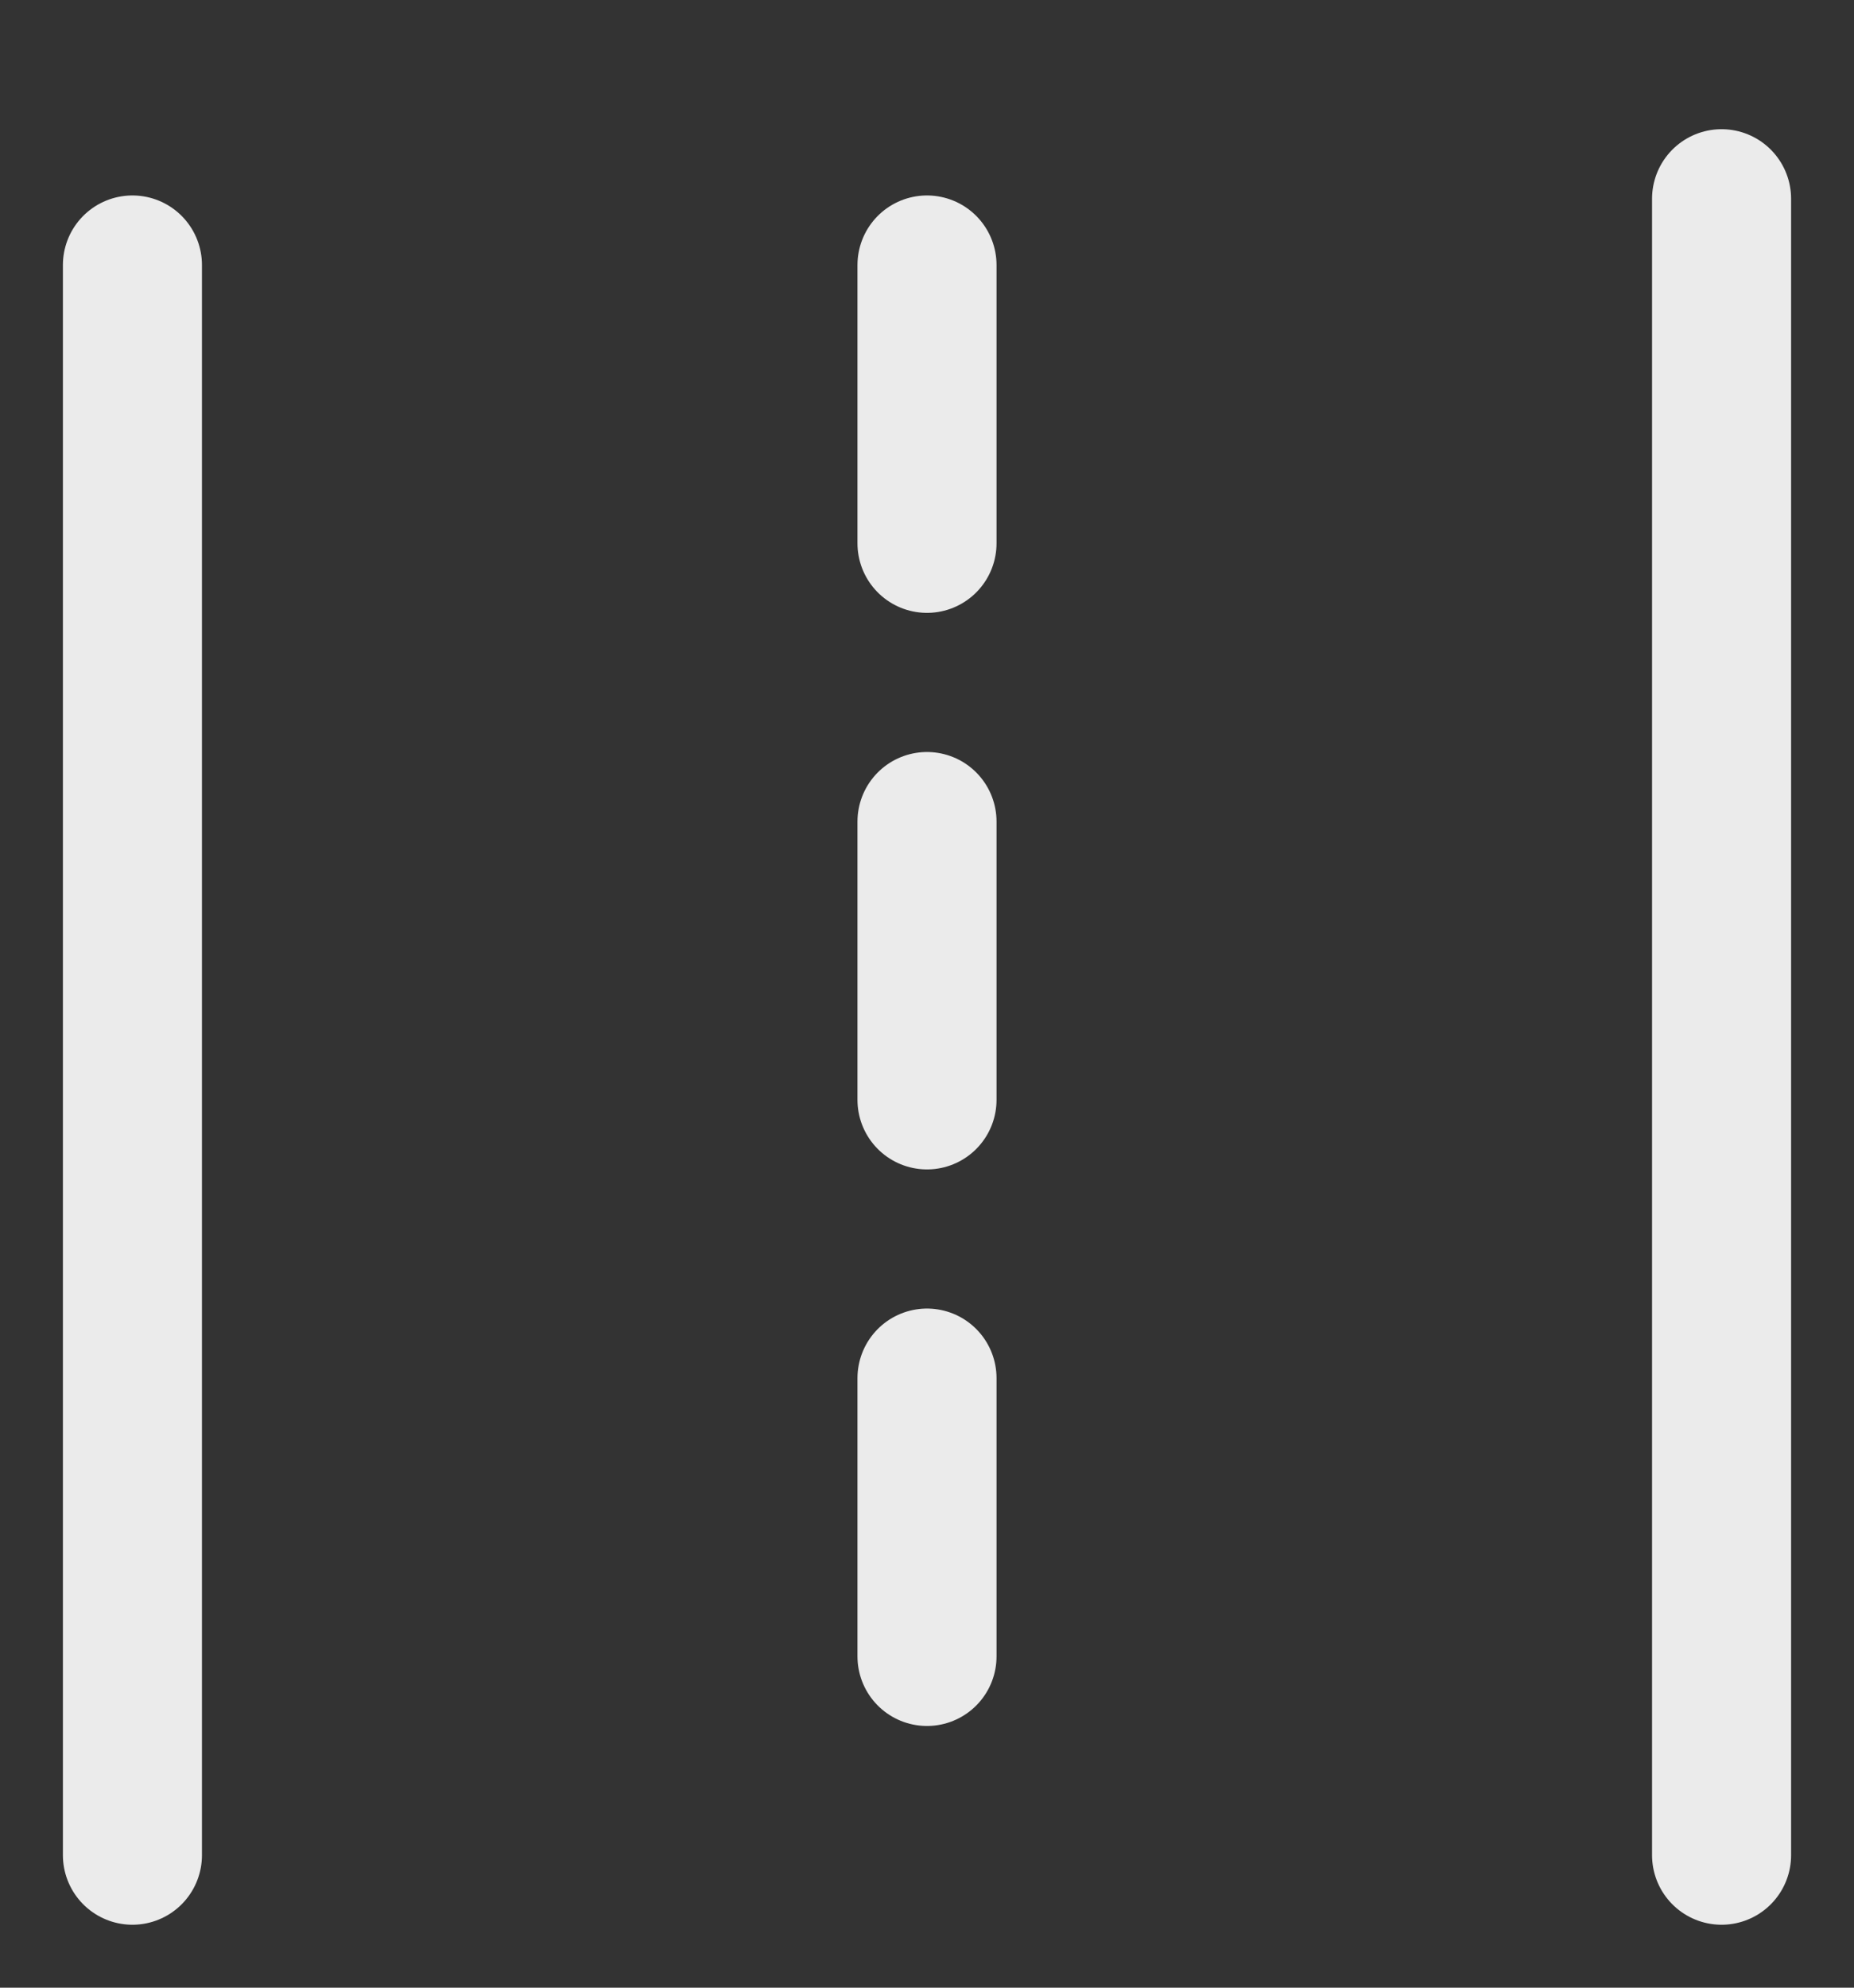 <svg width="14" height="15" viewBox="0 0 14 15" fill="none" xmlns="http://www.w3.org/2000/svg">
<rect x="0" y="0" width="14" height="15" fill="#333333" stroke="none"/>
<path d="M1 2L1 14" stroke="white" stroke-opacity="0.9" stroke-width="1.05" stroke-linecap="round" stroke-linejoin="round"/>
<path d="M13 1.5V14" stroke="white" stroke-opacity="0.9" stroke-width="1.05" stroke-linecap="round" stroke-linejoin="round"/>
<path d="M7 2V14" stroke="white" stroke-opacity="0.9" stroke-width="1.05" stroke-linecap="round" stroke-linejoin="round" stroke-dasharray="2.1 2.1"/>
</svg>
